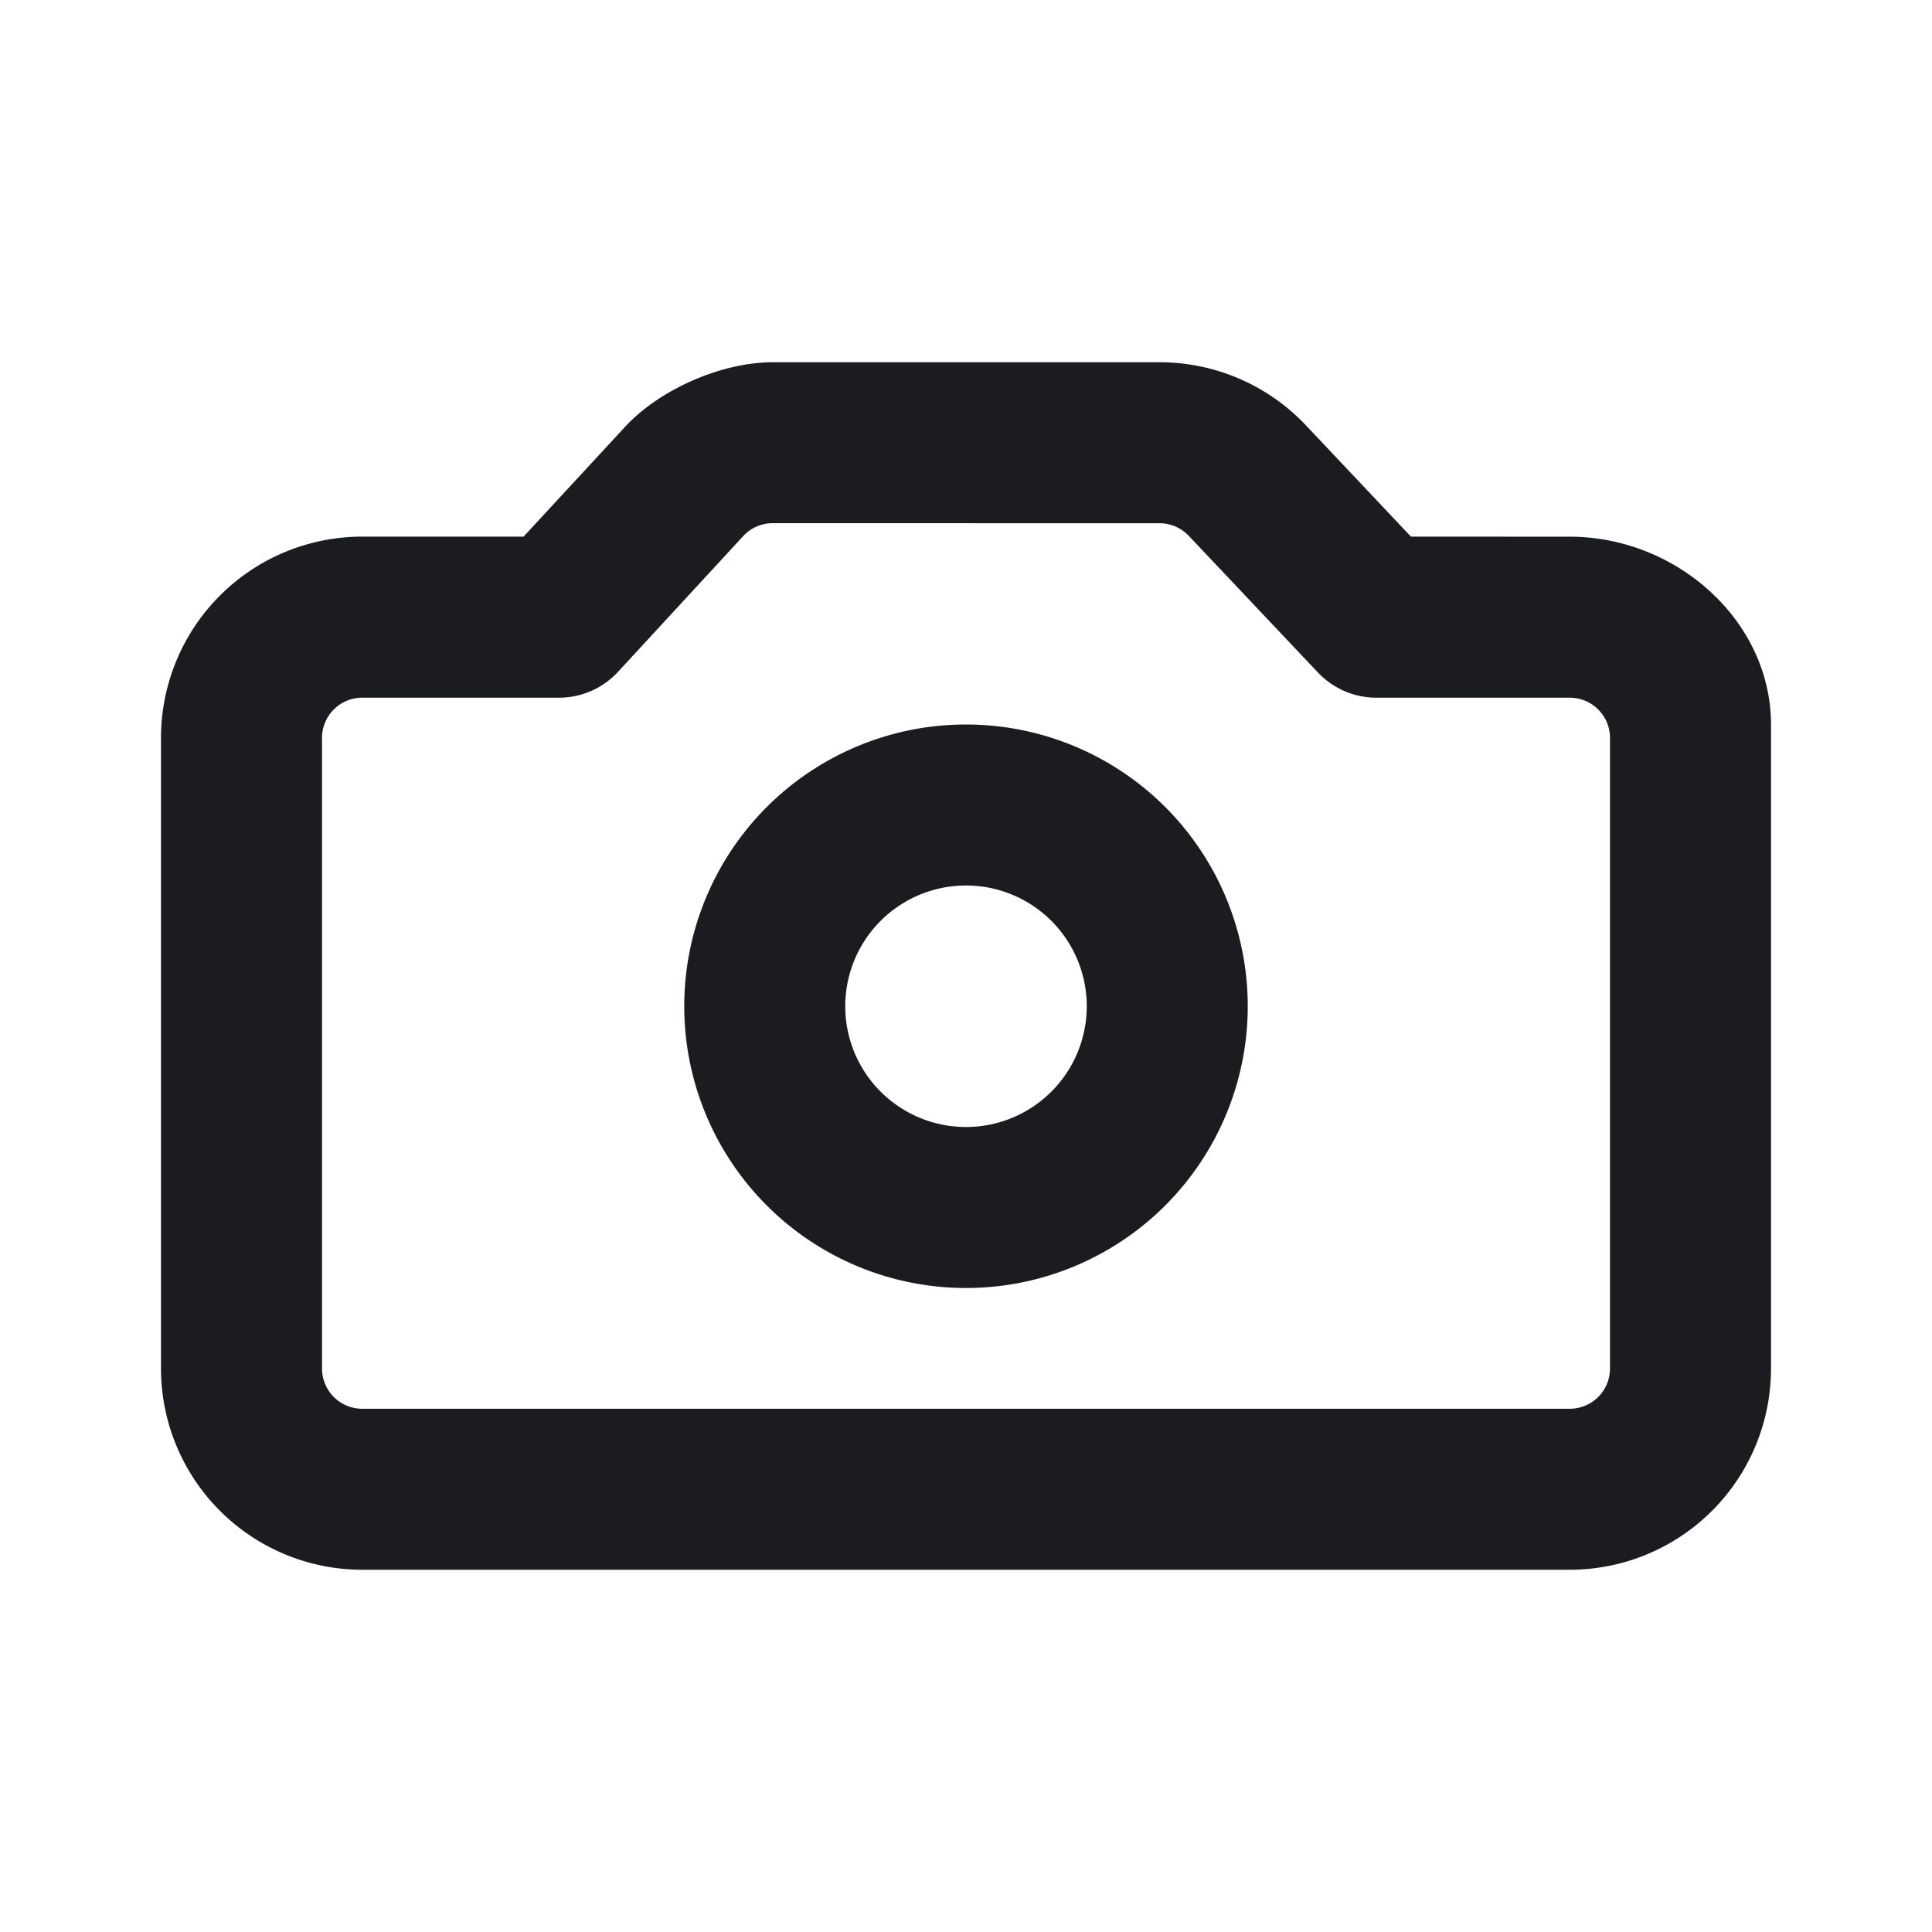 <svg xmlns="http://www.w3.org/2000/svg" width="24" height="24" fill="none"><g clip-path="url(#a)"><path fill="#1A1C1F" fill-rule="evenodd" d="M9.6 4.5c-.639 0-1.408.338-1.838.805L6.504 6.666H4.5a2.5 2.5 0 0 0-2.5 2.5V17a2.5 2.5 0 0 0 2.5 2.5h15A2.5 2.5 0 0 0 22 17V9.002c0-1.291-1.174-2.335-2.5-2.335l-1.973-.001-1.305-1.383a2.5 2.5 0 0 0-1.817-.783zm4.805 2a.5.5 0 0 1 .363.157l1.603 1.696a1 1 0 0 0 .727.314H19.5a.5.5 0 0 1 .5.5V17a.5.5 0 0 1-.5.5h-15A.5.5 0 0 1 4 17V9.167a.5.5 0 0 1 .5-.5h2.443a1 1 0 0 0 .735-.322L9.232 6.66a.5.5 0 0 1 .367-.161zM12 9a3.5 3.5 0 1 0 0 7 3.5 3.5 0 0 0 0-7m0 2a1.5 1.5 0 1 1 0 3 1.5 1.5 0 0 1 0-3" clip-rule="evenodd"/></g><defs><clipPath id="a"><path fill="#fff" d="M0 0h24v24H0z"/></clipPath></defs></svg>